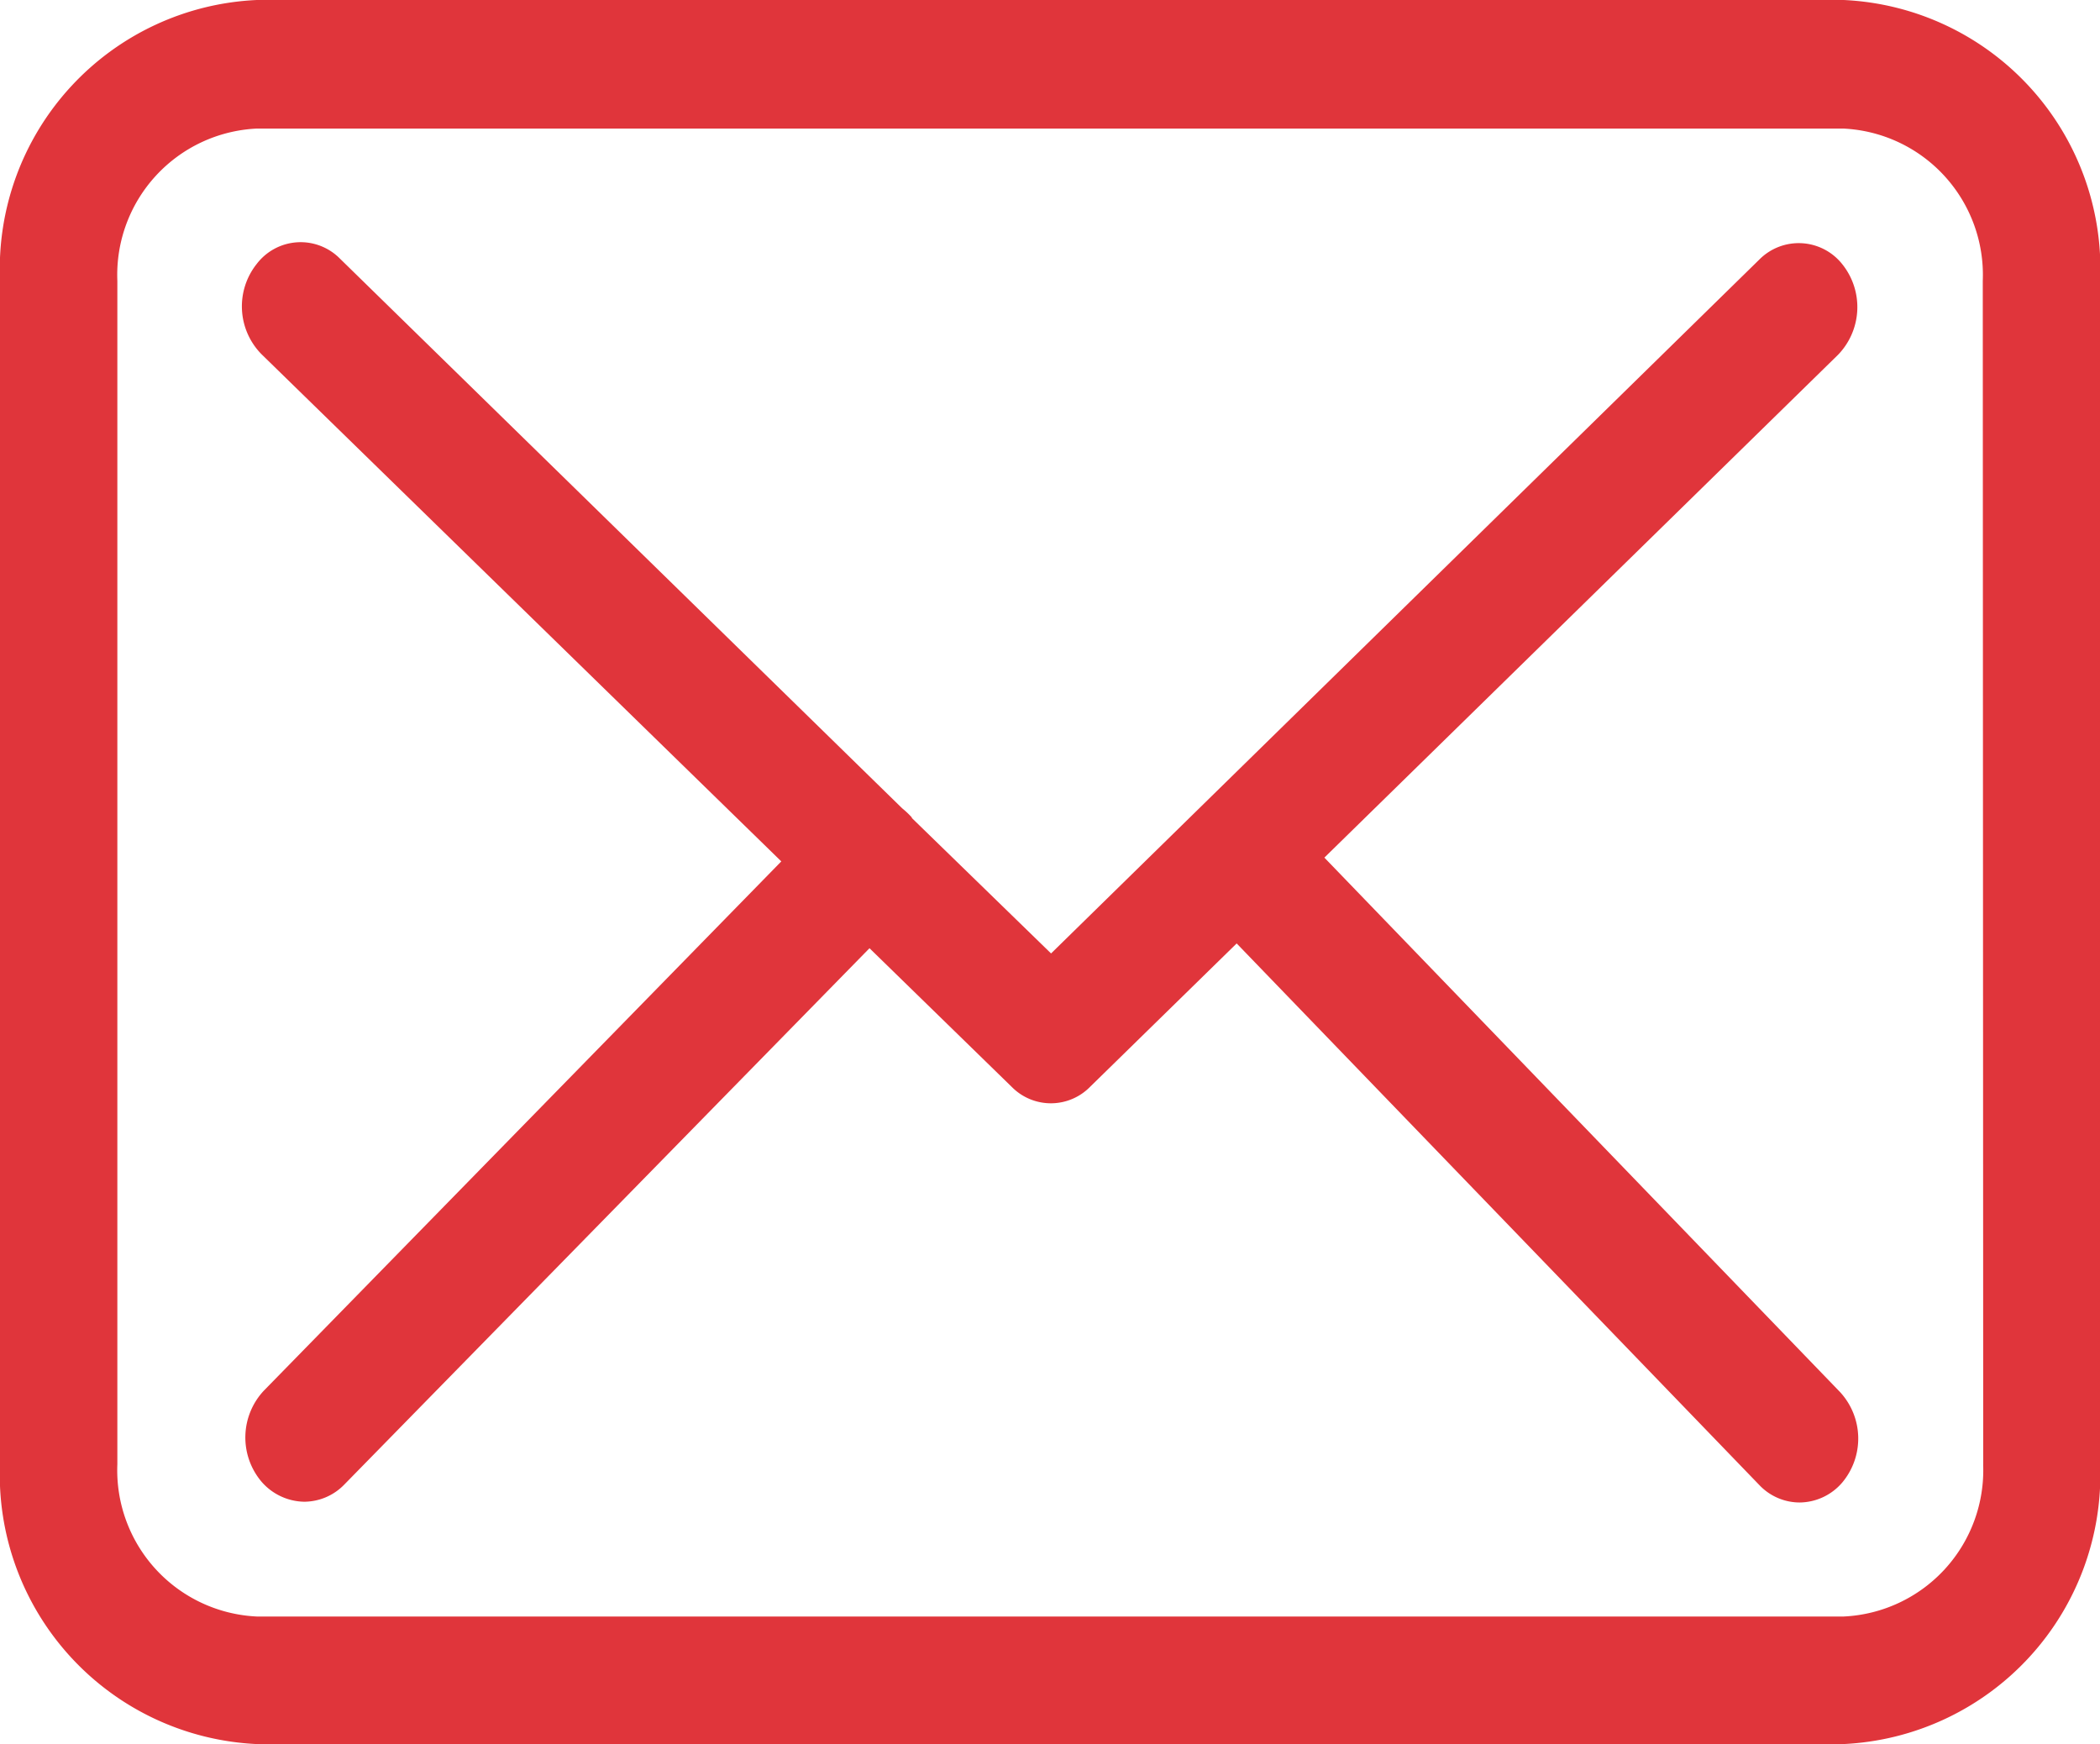 <svg id="Envelope-01" xmlns="http://www.w3.org/2000/svg" width="33.356" height="27.7" viewBox="0 0 33.356 27.7">
  <g id="Group_4" data-name="Group 4">
    <path id="Path_43" data-name="Path 43" d="M29.284,57.8H4.079A4.275,4.275,0,0,0,0,62.245v18.8A4.282,4.282,0,0,0,4.079,85.5h25.2a4.282,4.282,0,0,0,4.079-4.452V62.26A4.274,4.274,0,0,0,29.284,57.8ZM31.5,81.056a2.326,2.326,0,0,1-2.215,2.418H4.079a2.326,2.326,0,0,1-2.215-2.418V62.26a2.326,2.326,0,0,1,2.215-2.418h25.2a2.326,2.326,0,0,1,2.215,2.418l.007,18.8Z" transform="translate(0 -57.8)" fill="#e0353b"/>
    <path id="Path_44" data-name="Path 44" d="M72.941,118.627l8.158-7.985a1.089,1.089,0,0,0,.069-1.439.882.882,0,0,0-1.318-.075L68.6,120.149,66.4,118.009c-.007-.008-.014-.015-.014-.023a1.423,1.423,0,0,0-.152-.143l-8.931-8.731a.877.877,0,0,0-1.318.083,1.082,1.082,0,0,0,.076,1.439l8.254,8.053-8.22,8.407a1.088,1.088,0,0,0-.041,1.439.917.917,0,0,0,.683.324.892.892,0,0,0,.635-.271l8.344-8.52,2.264,2.207a.872.872,0,0,0,1.242-.008l2.326-2.275,8.3,8.6a.885.885,0,0,0,.642.279.9.9,0,0,0,.676-.316,1.088,1.088,0,0,0-.035-1.439Z" transform="translate(-51.905 -105.006)" fill="#e0353b"/>
  </g>
</svg>

